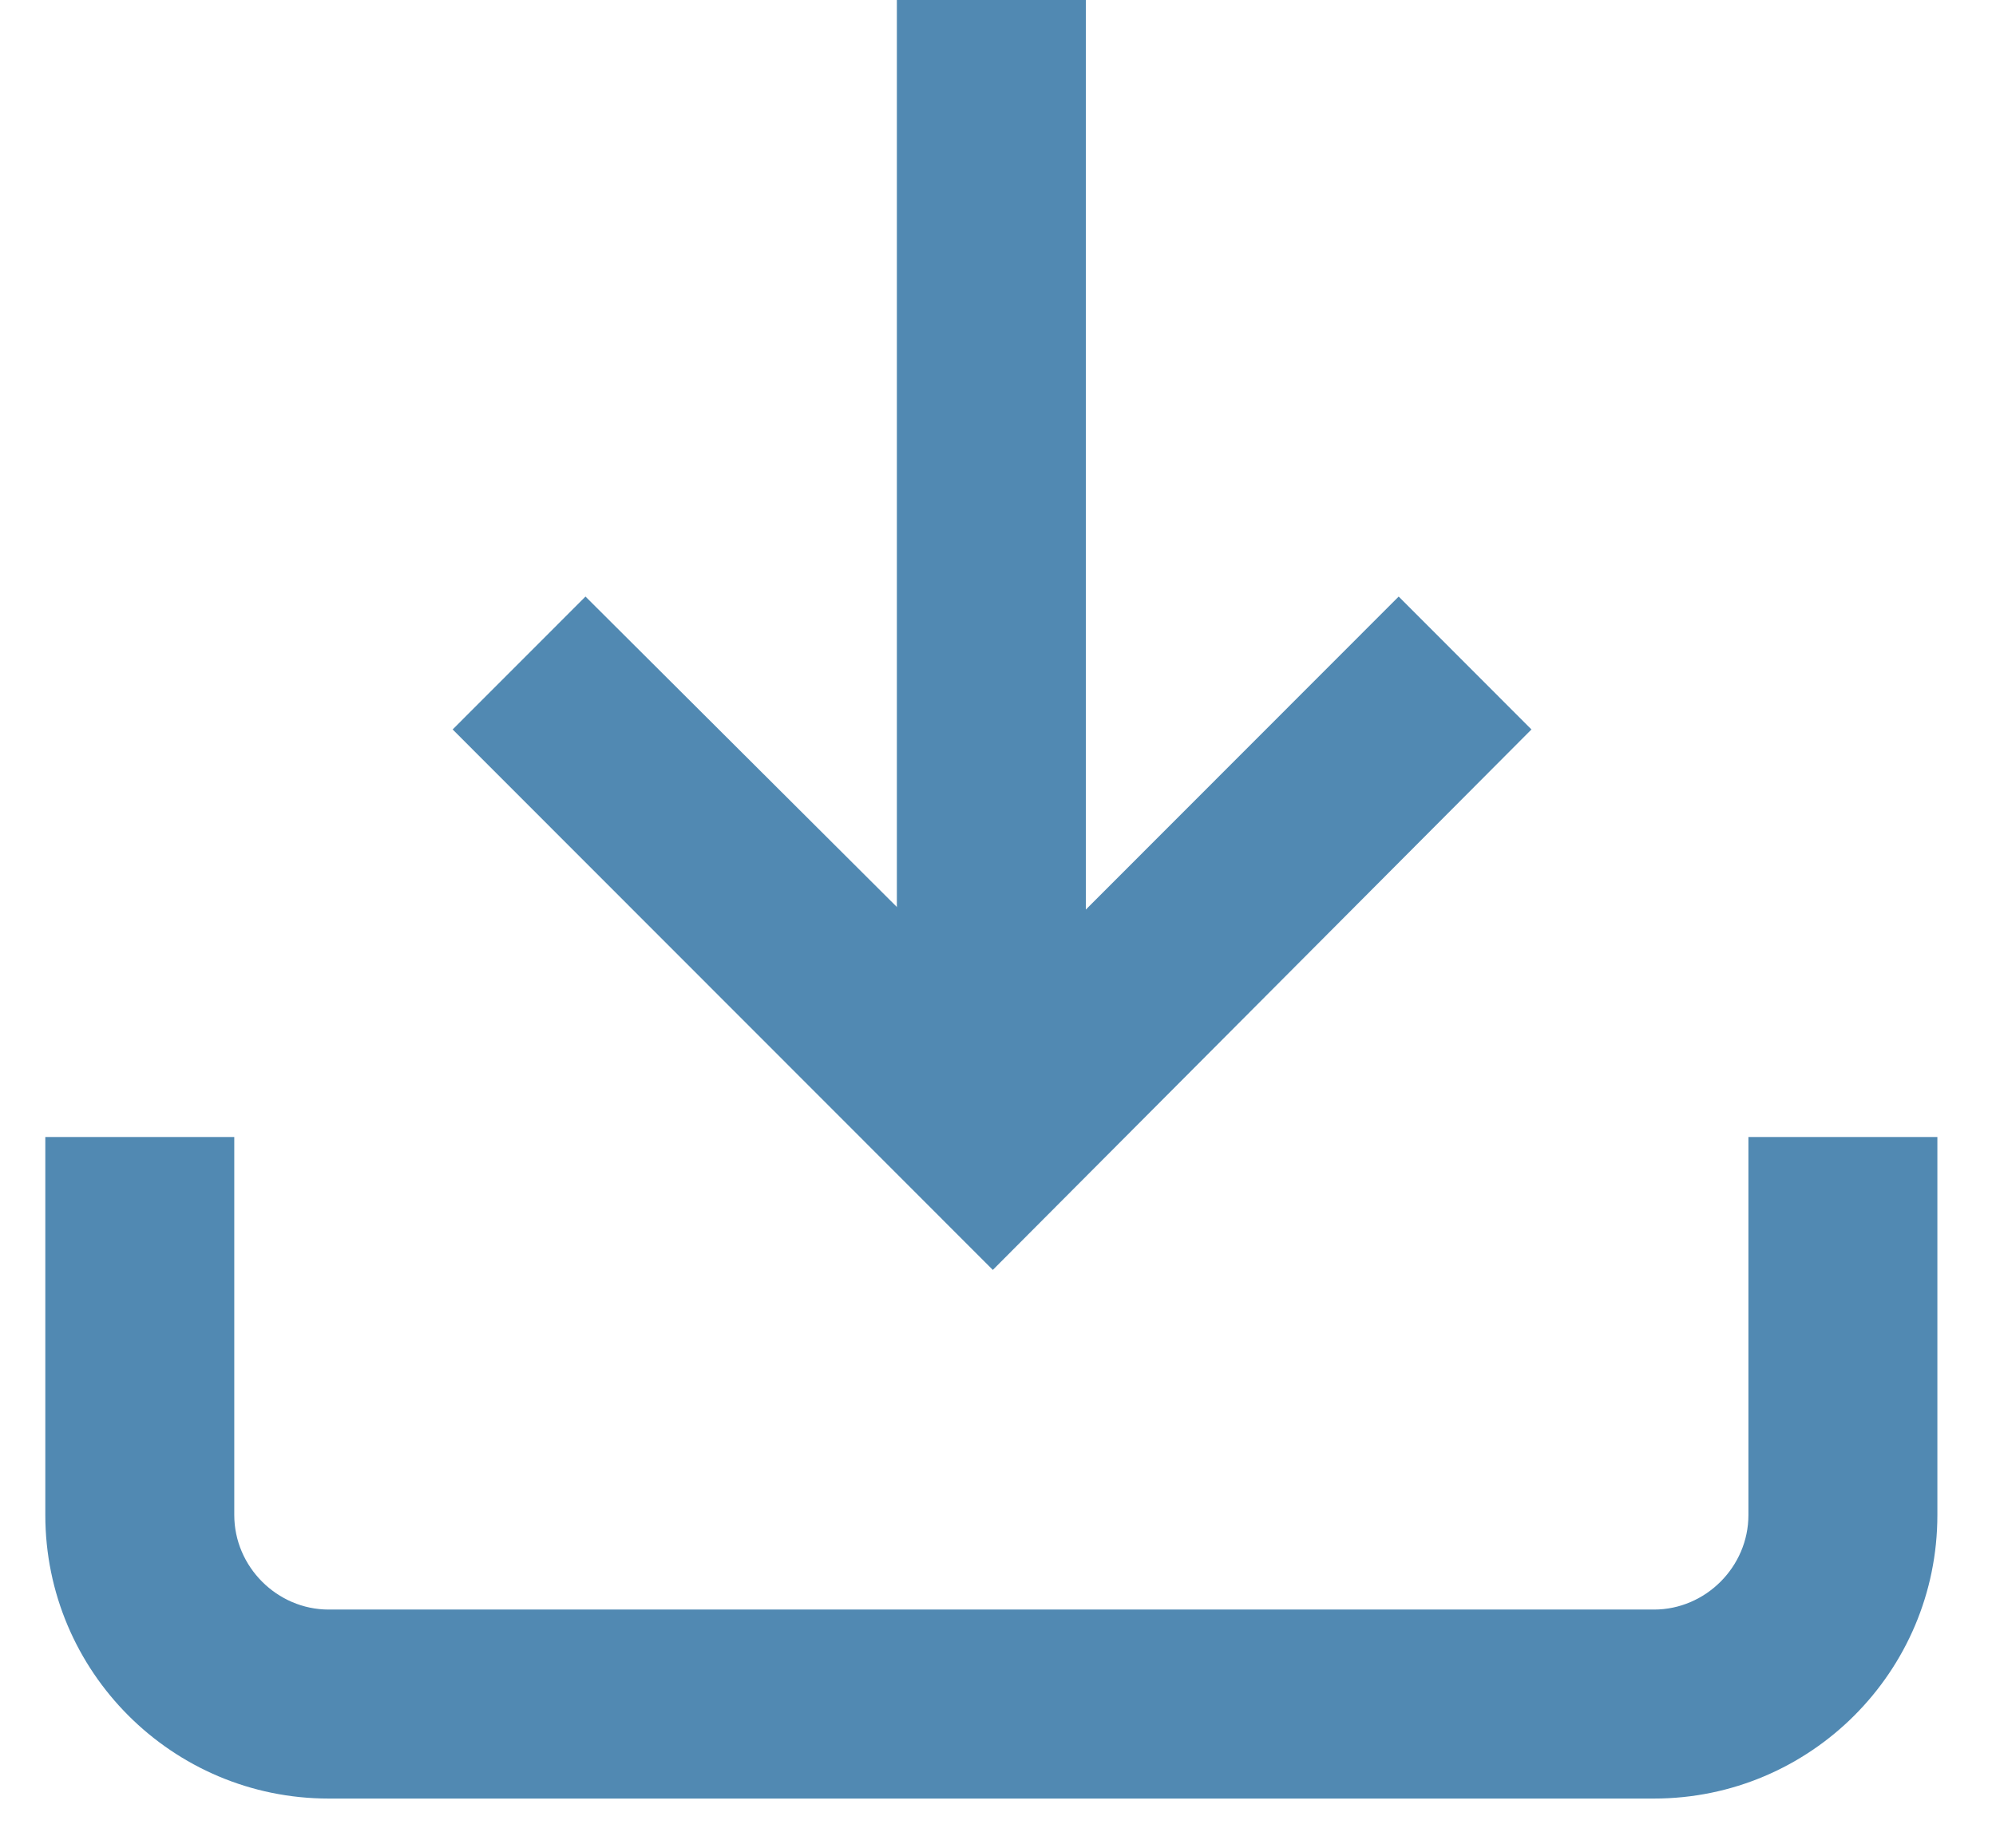 <svg width="27" height="25" viewBox="0 0 27 25" fill="none" xmlns="http://www.w3.org/2000/svg">
<path d="M22.374 24.333H4.446C2.33 24.333 0.613 22.615 0.613 20.497V15.383H3.169V20.497C3.169 21.197 3.748 21.776 4.446 21.776H22.374C23.072 21.776 23.651 21.197 23.651 20.497V15.383H26.207V20.497C26.207 22.615 24.49 24.333 22.374 24.333Z" fill="#5189B2"/>
<path d="M13.43 17.181L6.123 9.869L7.92 8.071L13.43 13.565L18.92 8.071L20.716 9.869L13.43 17.181Z" fill="#5189B2"/>
<path d="M14.688 0H12.132V15.363H14.688V0Z" fill="#5189B2"/>
</svg>
